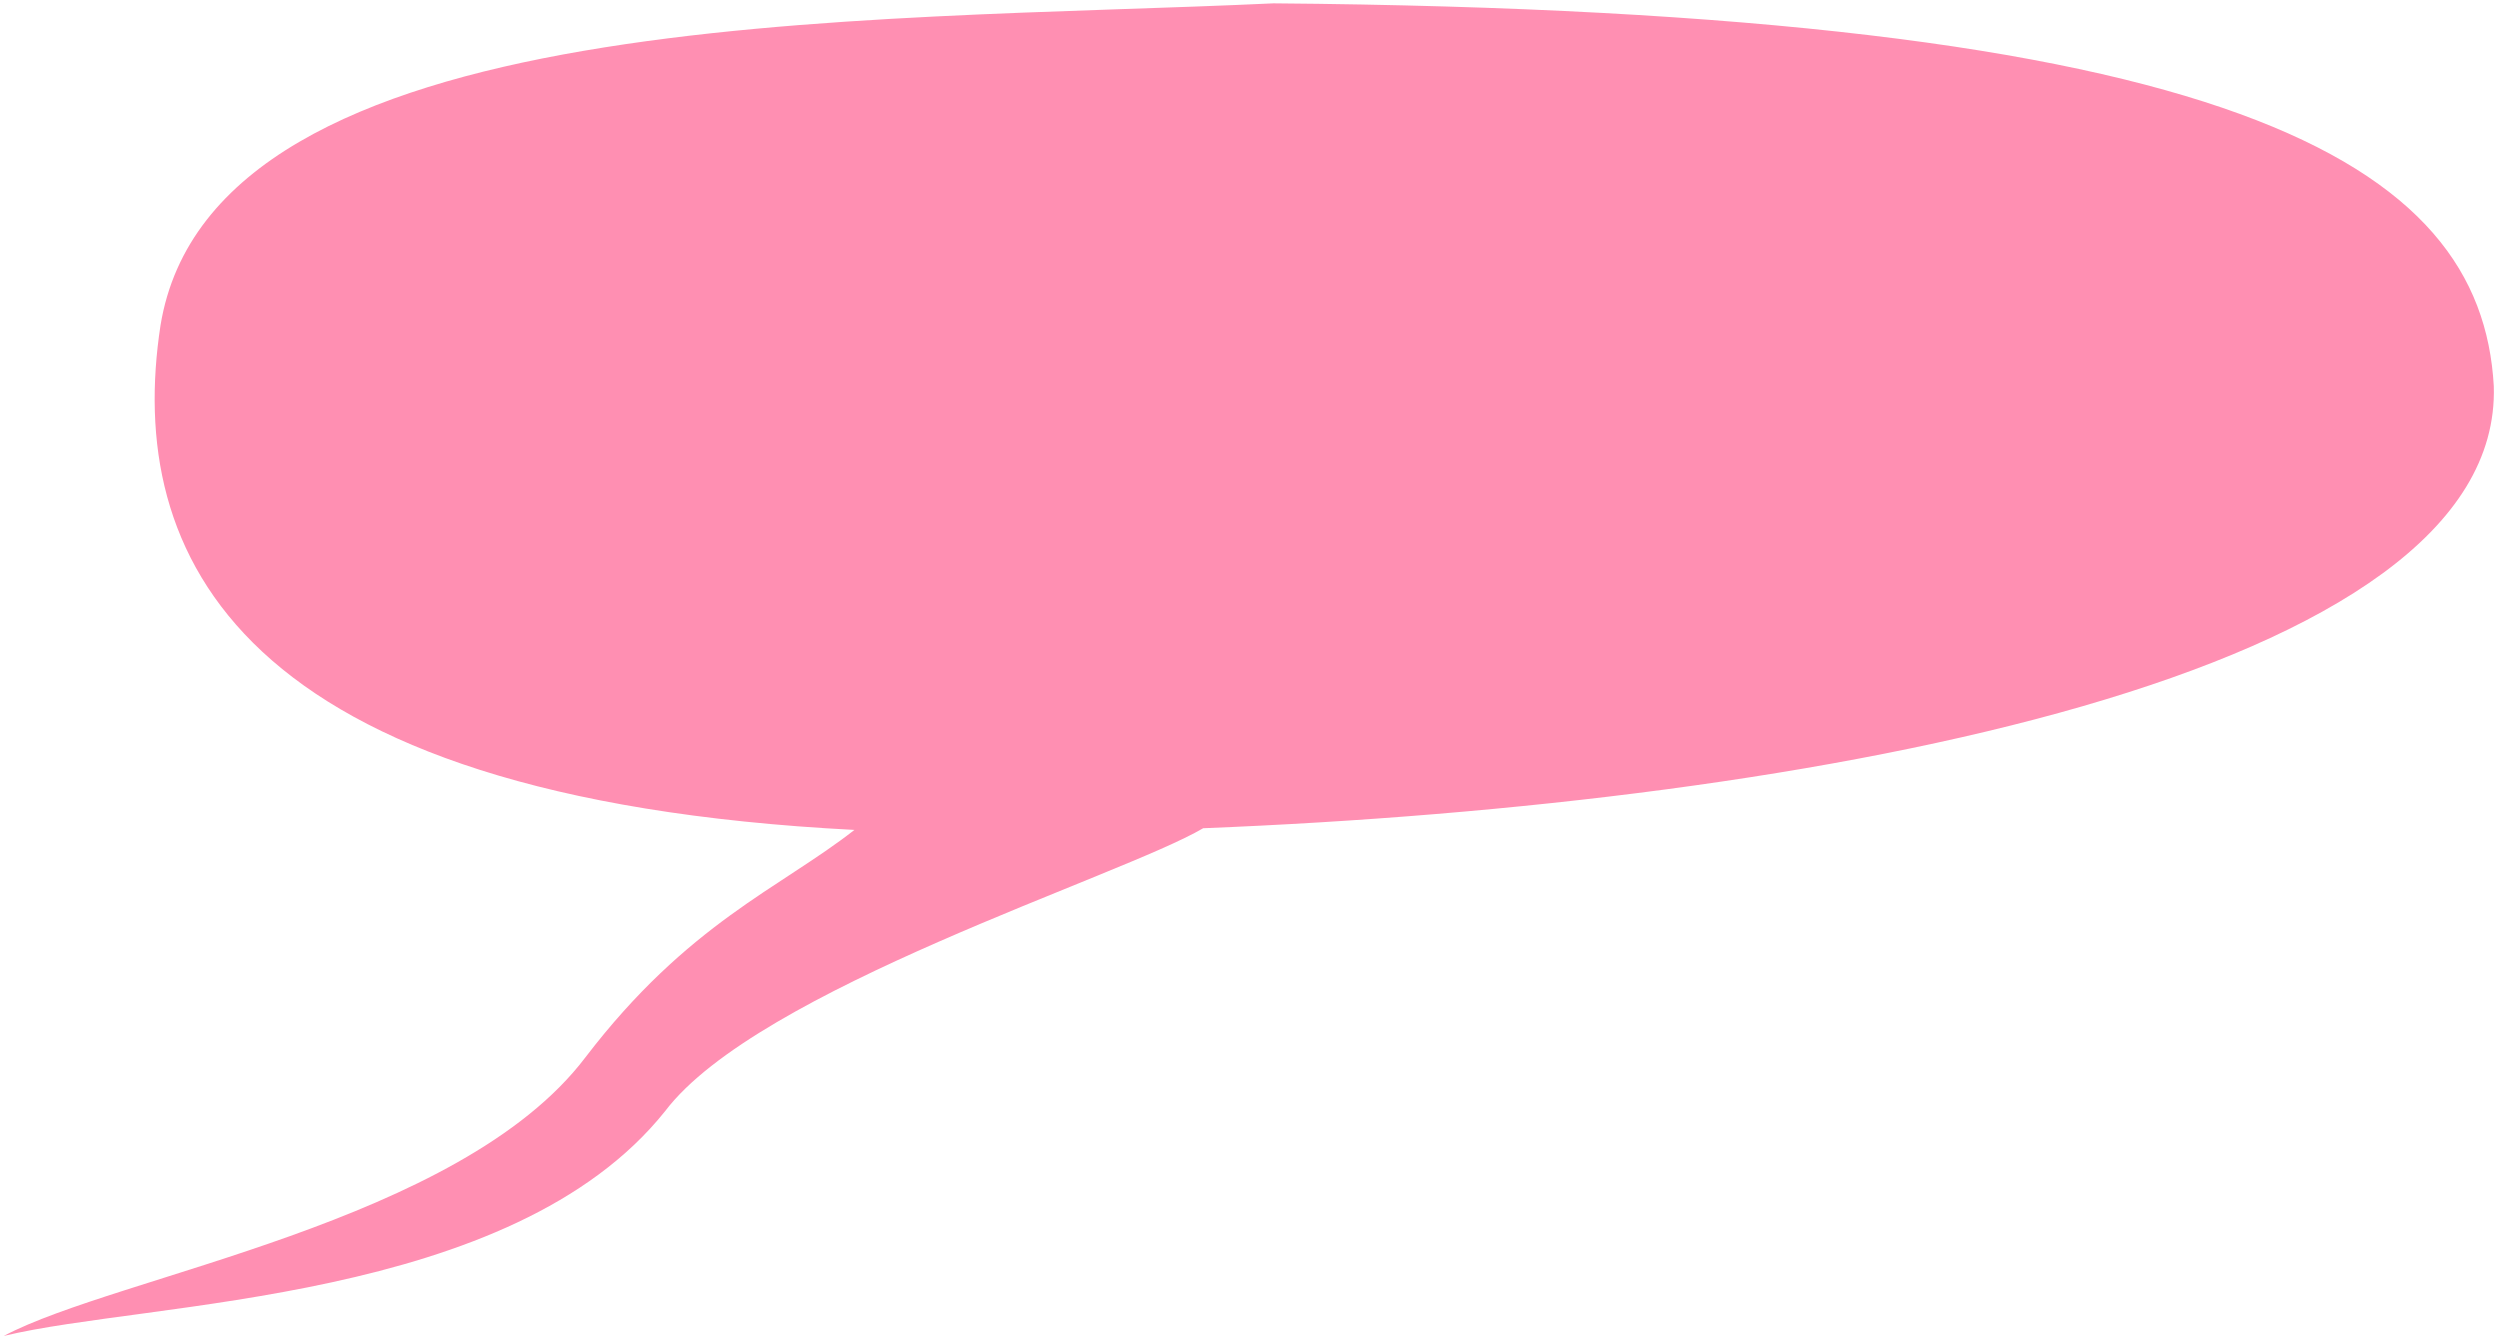 <svg width="354" height="190" viewBox="0 0 354 190" fill="none" xmlns="http://www.w3.org/2000/svg">
<path fill-rule="evenodd" clip-rule="evenodd" d="M170.368 117.278C257.518 113.809 354.378 95.543 353.121 54.681C351.347 23.005 316.495 1.598 180.331 0.474C122.447 3.199 30.156 0.486 22.726 46.086C17.748 78.547 33.41 113.024 120.988 117.516C110.402 125.798 97.431 130.71 82.888 149.731C65.123 173.157 16.725 180.579 0.529 189.169C21.117 184.186 72.473 184.546 94.193 157.324C107.292 140.049 158.783 124.102 170.368 117.278Z" fill="#FF8FB2"/>
</svg>
